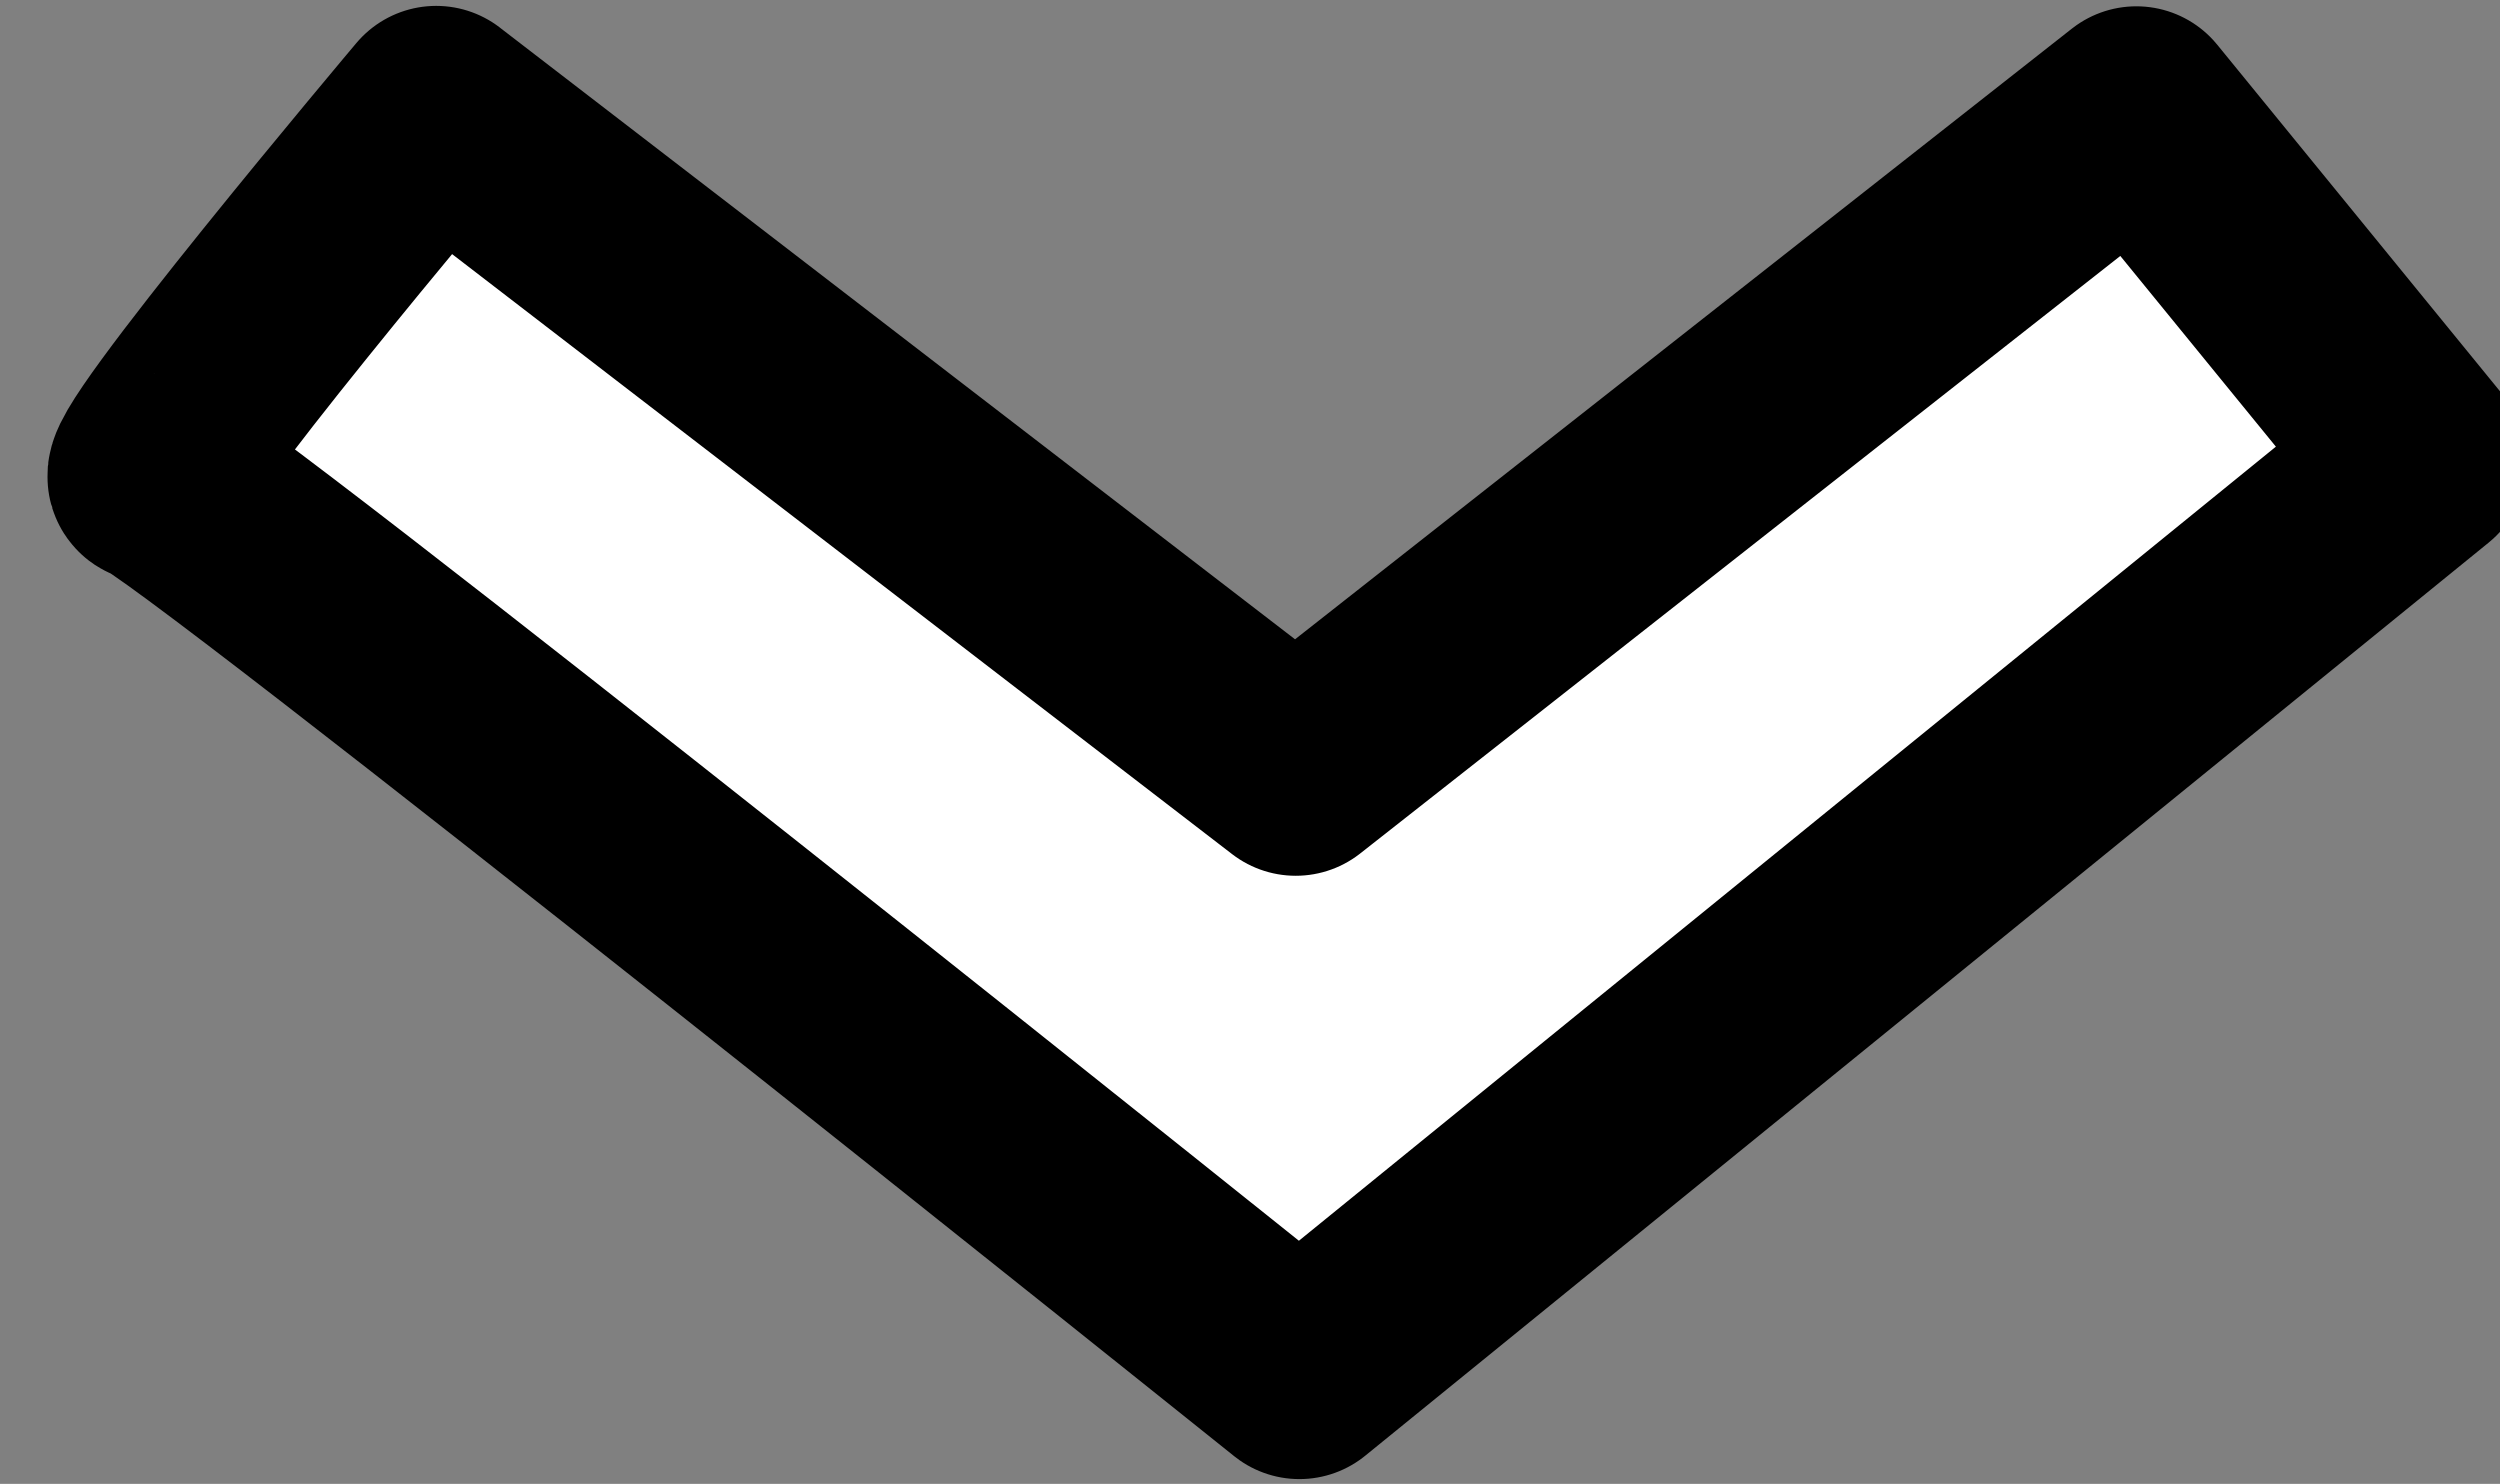 <?xml version="1.0" encoding="UTF-8" standalone="no"?>
<!-- Created with Inkscape (http://www.inkscape.org/) -->

<svg
   width="59.91mm"
   height="35.56mm"
   viewBox="0 0 59.91 35.56"
   version="1.1"
   id="svg1"
   sodipodi:docname="down-arrow.2.svg"
   inkscape:version="1.3 (0e150ed6c4, 2023-07-21)"
   xmlns:inkscape="http://www.inkscape.org/namespaces/inkscape"
   xmlns:sodipodi="http://sodipodi.sourceforge.net/DTD/sodipodi-0.dtd"
   xmlns="http://www.w3.org/2000/svg"
   xmlns:svg="http://www.w3.org/2000/svg">
  <rect x="0" y="0" width="59.91" height="35.56" fill="#808080" stroke="none"/>
  <sodipodi:namedview
     id="namedview1"
     pagecolor="#ffffff"
     bordercolor="#000000"
     borderopacity="0.25"
     inkscape:showpageshadow="2"
     inkscape:pageopacity="0.0"
     inkscape:pagecheckerboard="0"
     inkscape:deskcolor="#d1d1d1"
     inkscape:document-units="mm"
     showgrid="true"
     inkscape:zoom="4.1299944"
     inkscape:cx="74.09211"
     inkscape:cy="110.53284"
     inkscape:window-width="2560"
     inkscape:window-height="1373"
     inkscape:window-x="-9"
     inkscape:window-y="-9"
     inkscape:window-maximized="1"
     inkscape:current-layer="layer1">
    <inkscape:grid
       id="grid1"
       units="mm"
       originx="-151.012"
       originy="-206.243"
       spacingx="1"
       spacingy="1"
       empcolor="#0099e5"
       empopacity="0.302"
       color="#0099e5"
       opacity="0.149"
       empspacing="5"
       dotted="false"
       gridanglex="30"
       gridanglez="30"
       visible="true" />
  </sodipodi:namedview>
  <defs
     id="defs1" />
  <g
     inkscape:label="Layer 1"
     inkscape:groupmode="layer"
     id="layer1"
     transform="translate(-39.955,-54.568)">
    <path
       style="fill:#ffffff;fill-opacity:1;stroke:#000000;stroke-width:5;stroke-linecap:round;stroke-linejoin:round;stroke-dasharray:none"
       d="M 50.408,57.21 71.006,73.055 91.151,57.219 98.015,65.632 71.094,87.513 c 0,0 -26.807,-21.487 -27.462,-21.487 -0.655,0 6.776,-8.817 6.776,-8.817 z"
       id="path2"
       sodipodi:nodetypes="cccccsc" />
  </g>
</svg>
